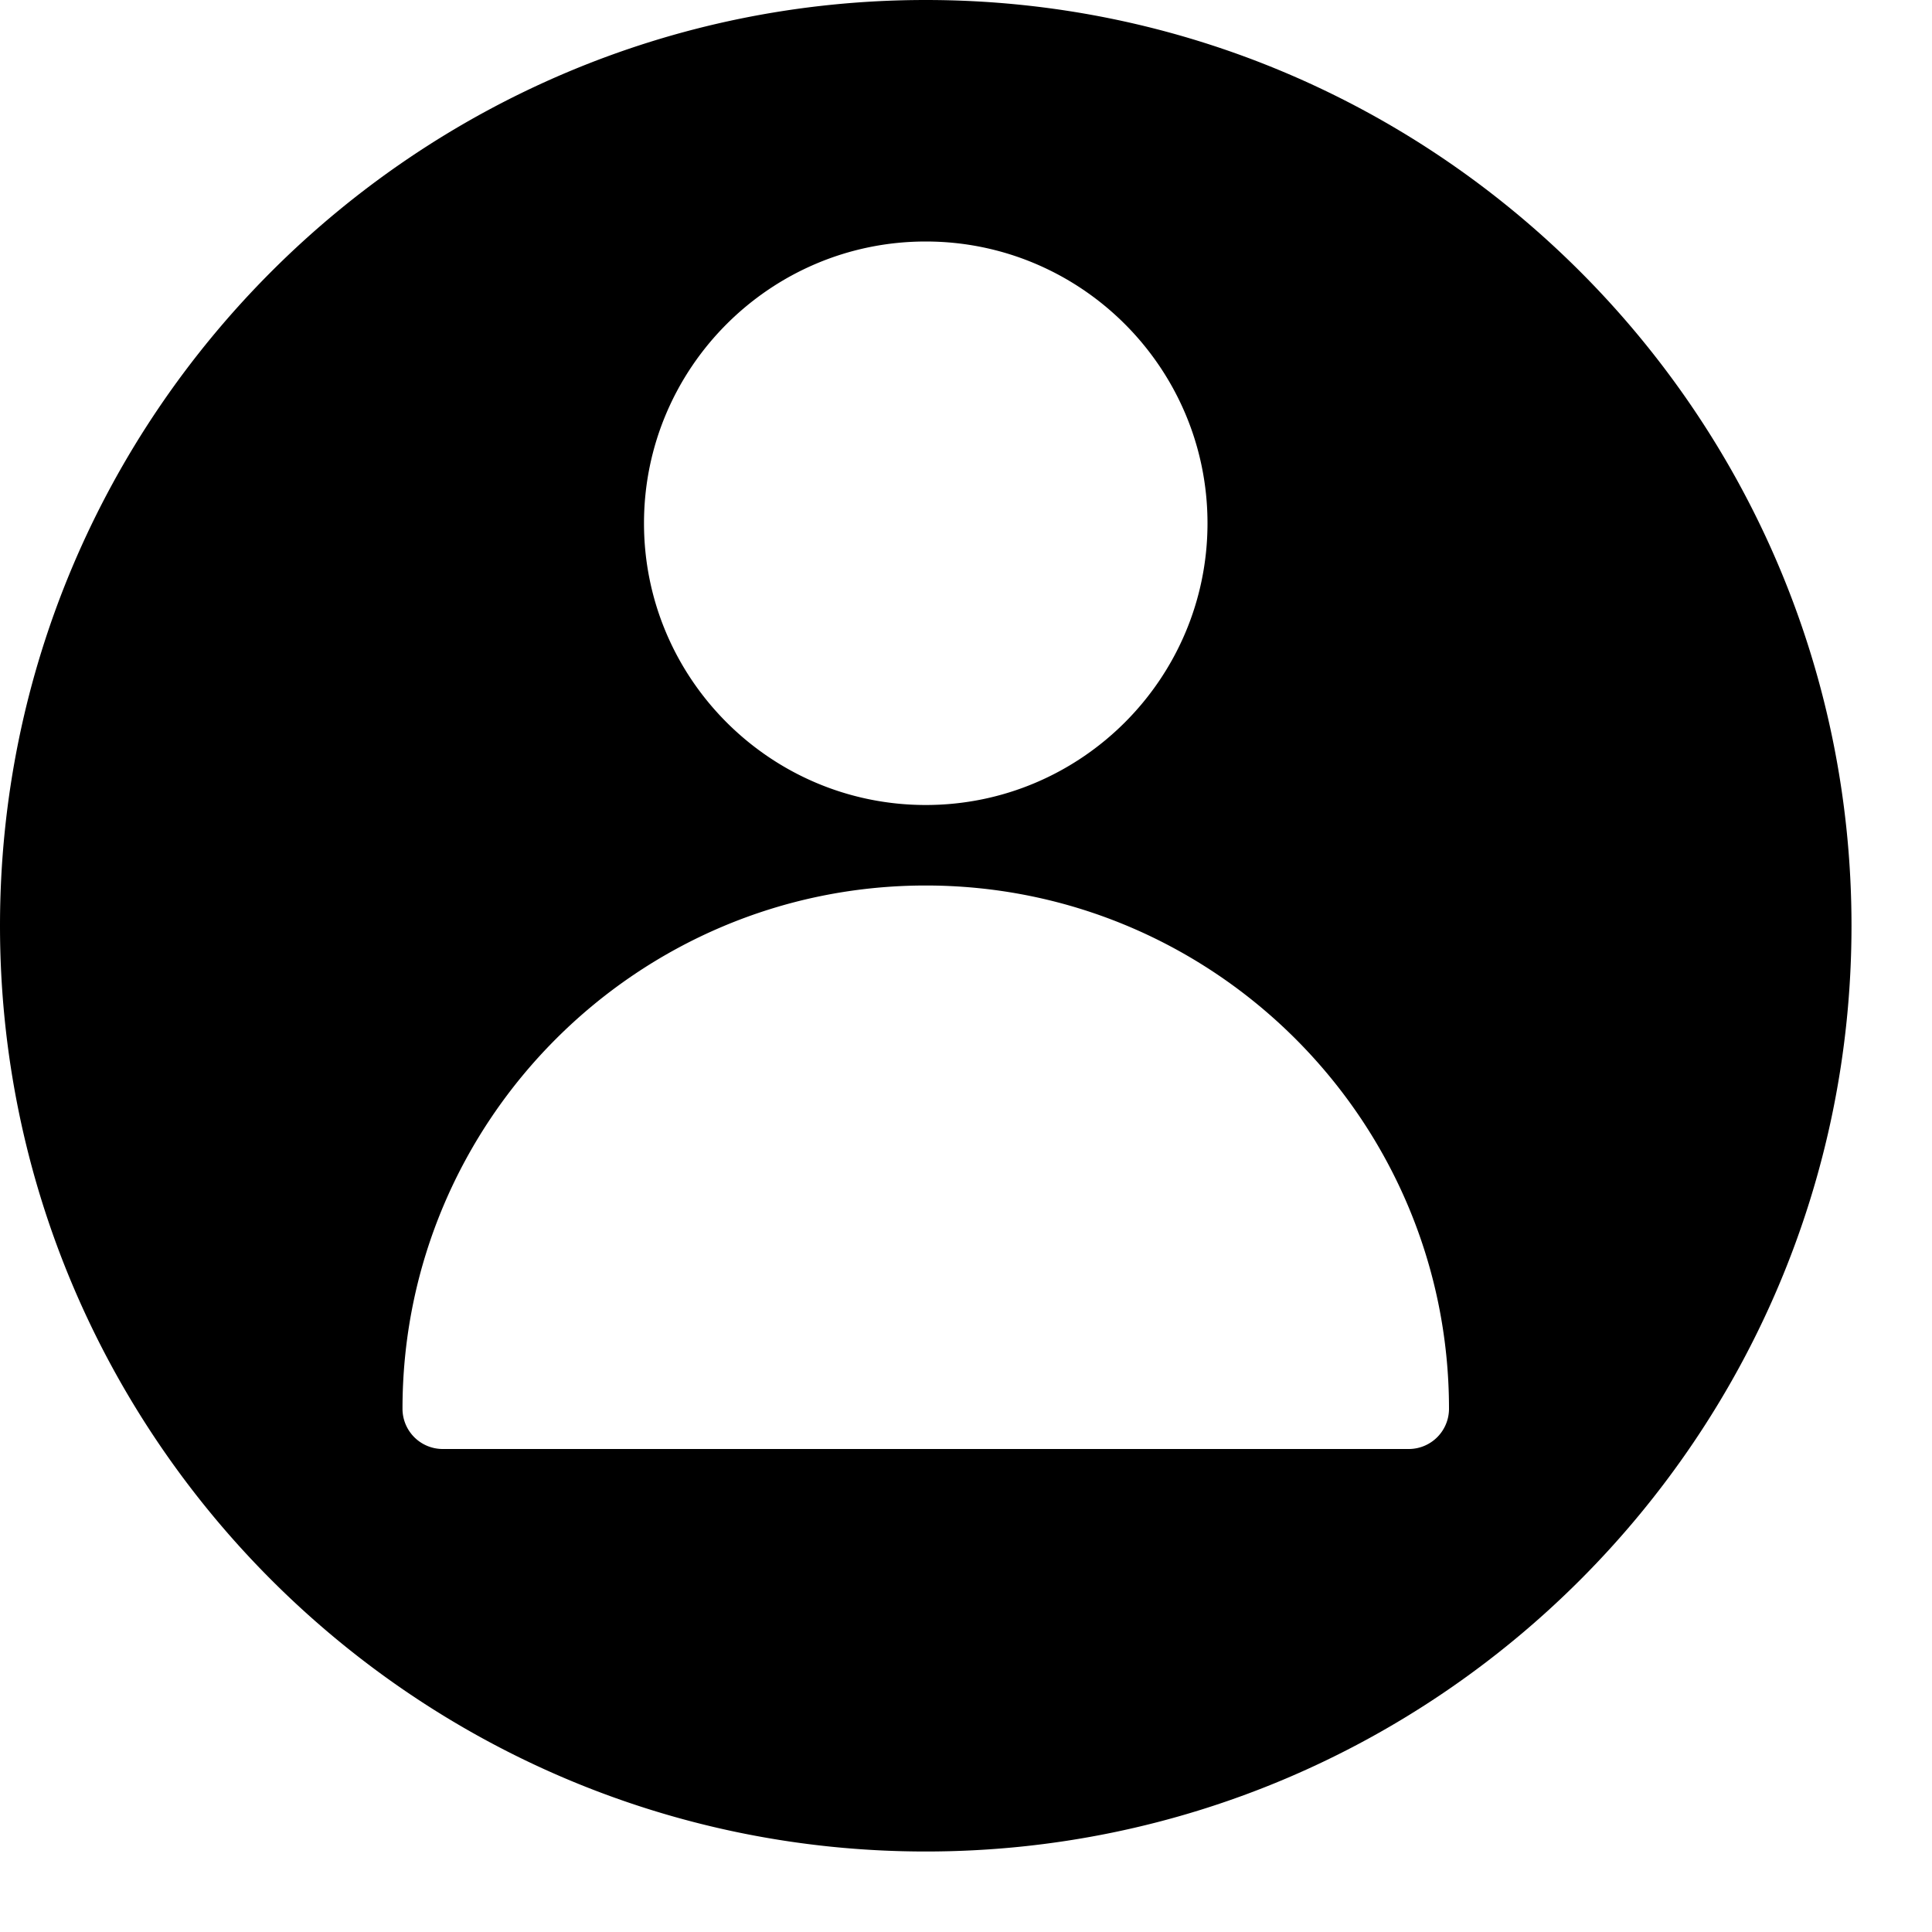 <svg xmlns="http://www.w3.org/2000/svg" viewBox="0 0 24 24">
  <path d="M11.5 0C5.159 0 0 5.159 0 11.5S5.159 23 11.5 23 23 17.841 23 11.5 17.841 0 11.5 0zm0 3C13.43 3 15 4.57 15 6.5S13.43 10 11.5 10 8 8.43 8 6.5 9.57 3 11.5 3zm6 15h-12a.5.5 0 0 1-.5-.5c0-3.584 2.916-6.5 6.5-6.5s6.5 2.916 6.5 6.5a.5.5 0 0 1-.5.5z"/>
</svg>
